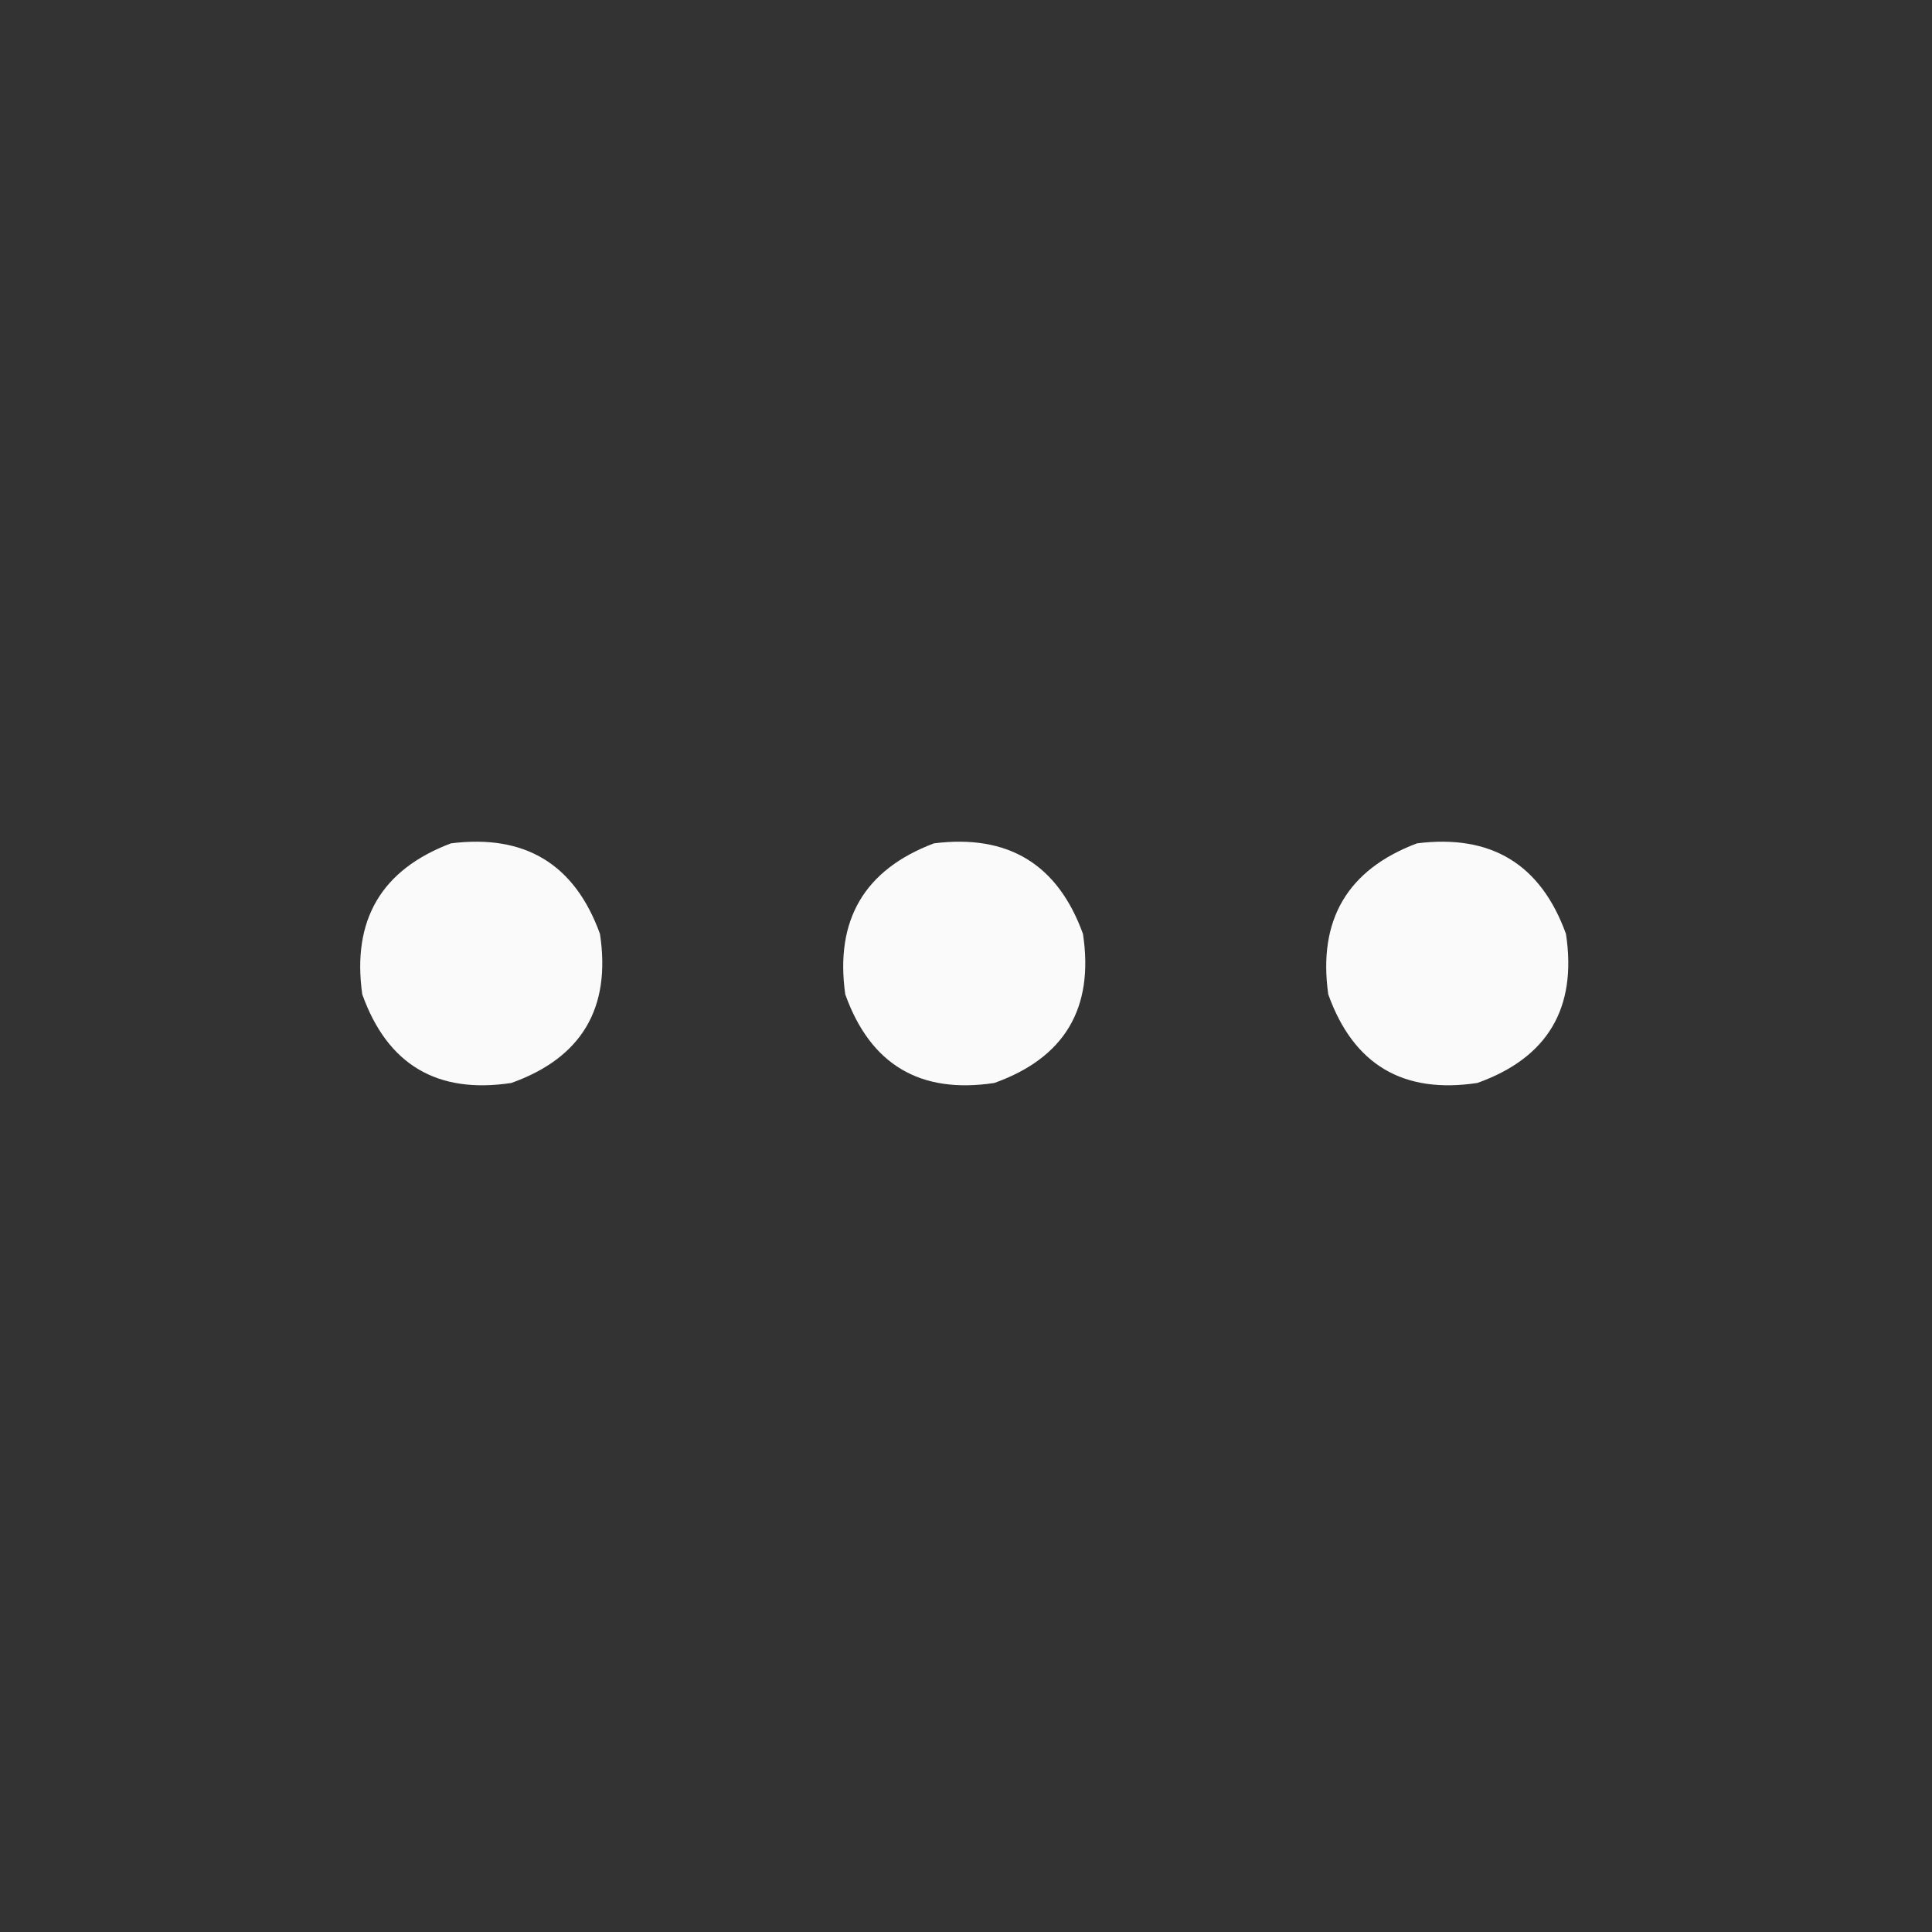 <?xml version="1.0" encoding="UTF-8"?>
<!DOCTYPE svg PUBLIC "-//W3C//DTD SVG 1.1//EN" "http://www.w3.org/Graphics/SVG/1.1/DTD/svg11.dtd">
<svg xmlns="http://www.w3.org/2000/svg" version="1.1" width="512px" height="512px" style="shape-rendering:geometricPrecision; text-rendering:geometricPrecision; image-rendering:optimizeQuality; fill-rule:evenodd; clip-rule:evenodd" xmlns:xlink="http://www.w3.org/1999/xlink">
<rect width="100%" height="100%" fill="#333333" stroke="none"/>
<g><path style="opacity:0.975" fill="#fefffe" d="M 119.5,223.5 C 139.158,221.017 152.324,229.017 159,247.5C 161.975,267.175 154.141,280.341 135.5,287C 115.825,289.975 102.659,282.141 96,263.5C 93.238,243.796 101.071,230.462 119.5,223.5 Z"/></g>
<g><path style="opacity:0.975" fill="#fefffe" d="M 247.5,223.5 C 267.158,221.017 280.324,229.017 287,247.5C 289.975,267.175 282.141,280.341 263.5,287C 243.825,289.975 230.659,282.141 224,263.5C 221.238,243.796 229.071,230.462 247.5,223.5 Z"/></g>
<g><path style="opacity:0.975" fill="#fefffe" d="M 375.5,223.5 C 395.158,221.017 408.324,229.017 415,247.5C 417.975,267.175 410.141,280.341 391.5,287C 371.825,289.975 358.659,282.141 352,263.5C 349.238,243.796 357.071,230.462 375.5,223.5 Z"/></g>
</svg>
